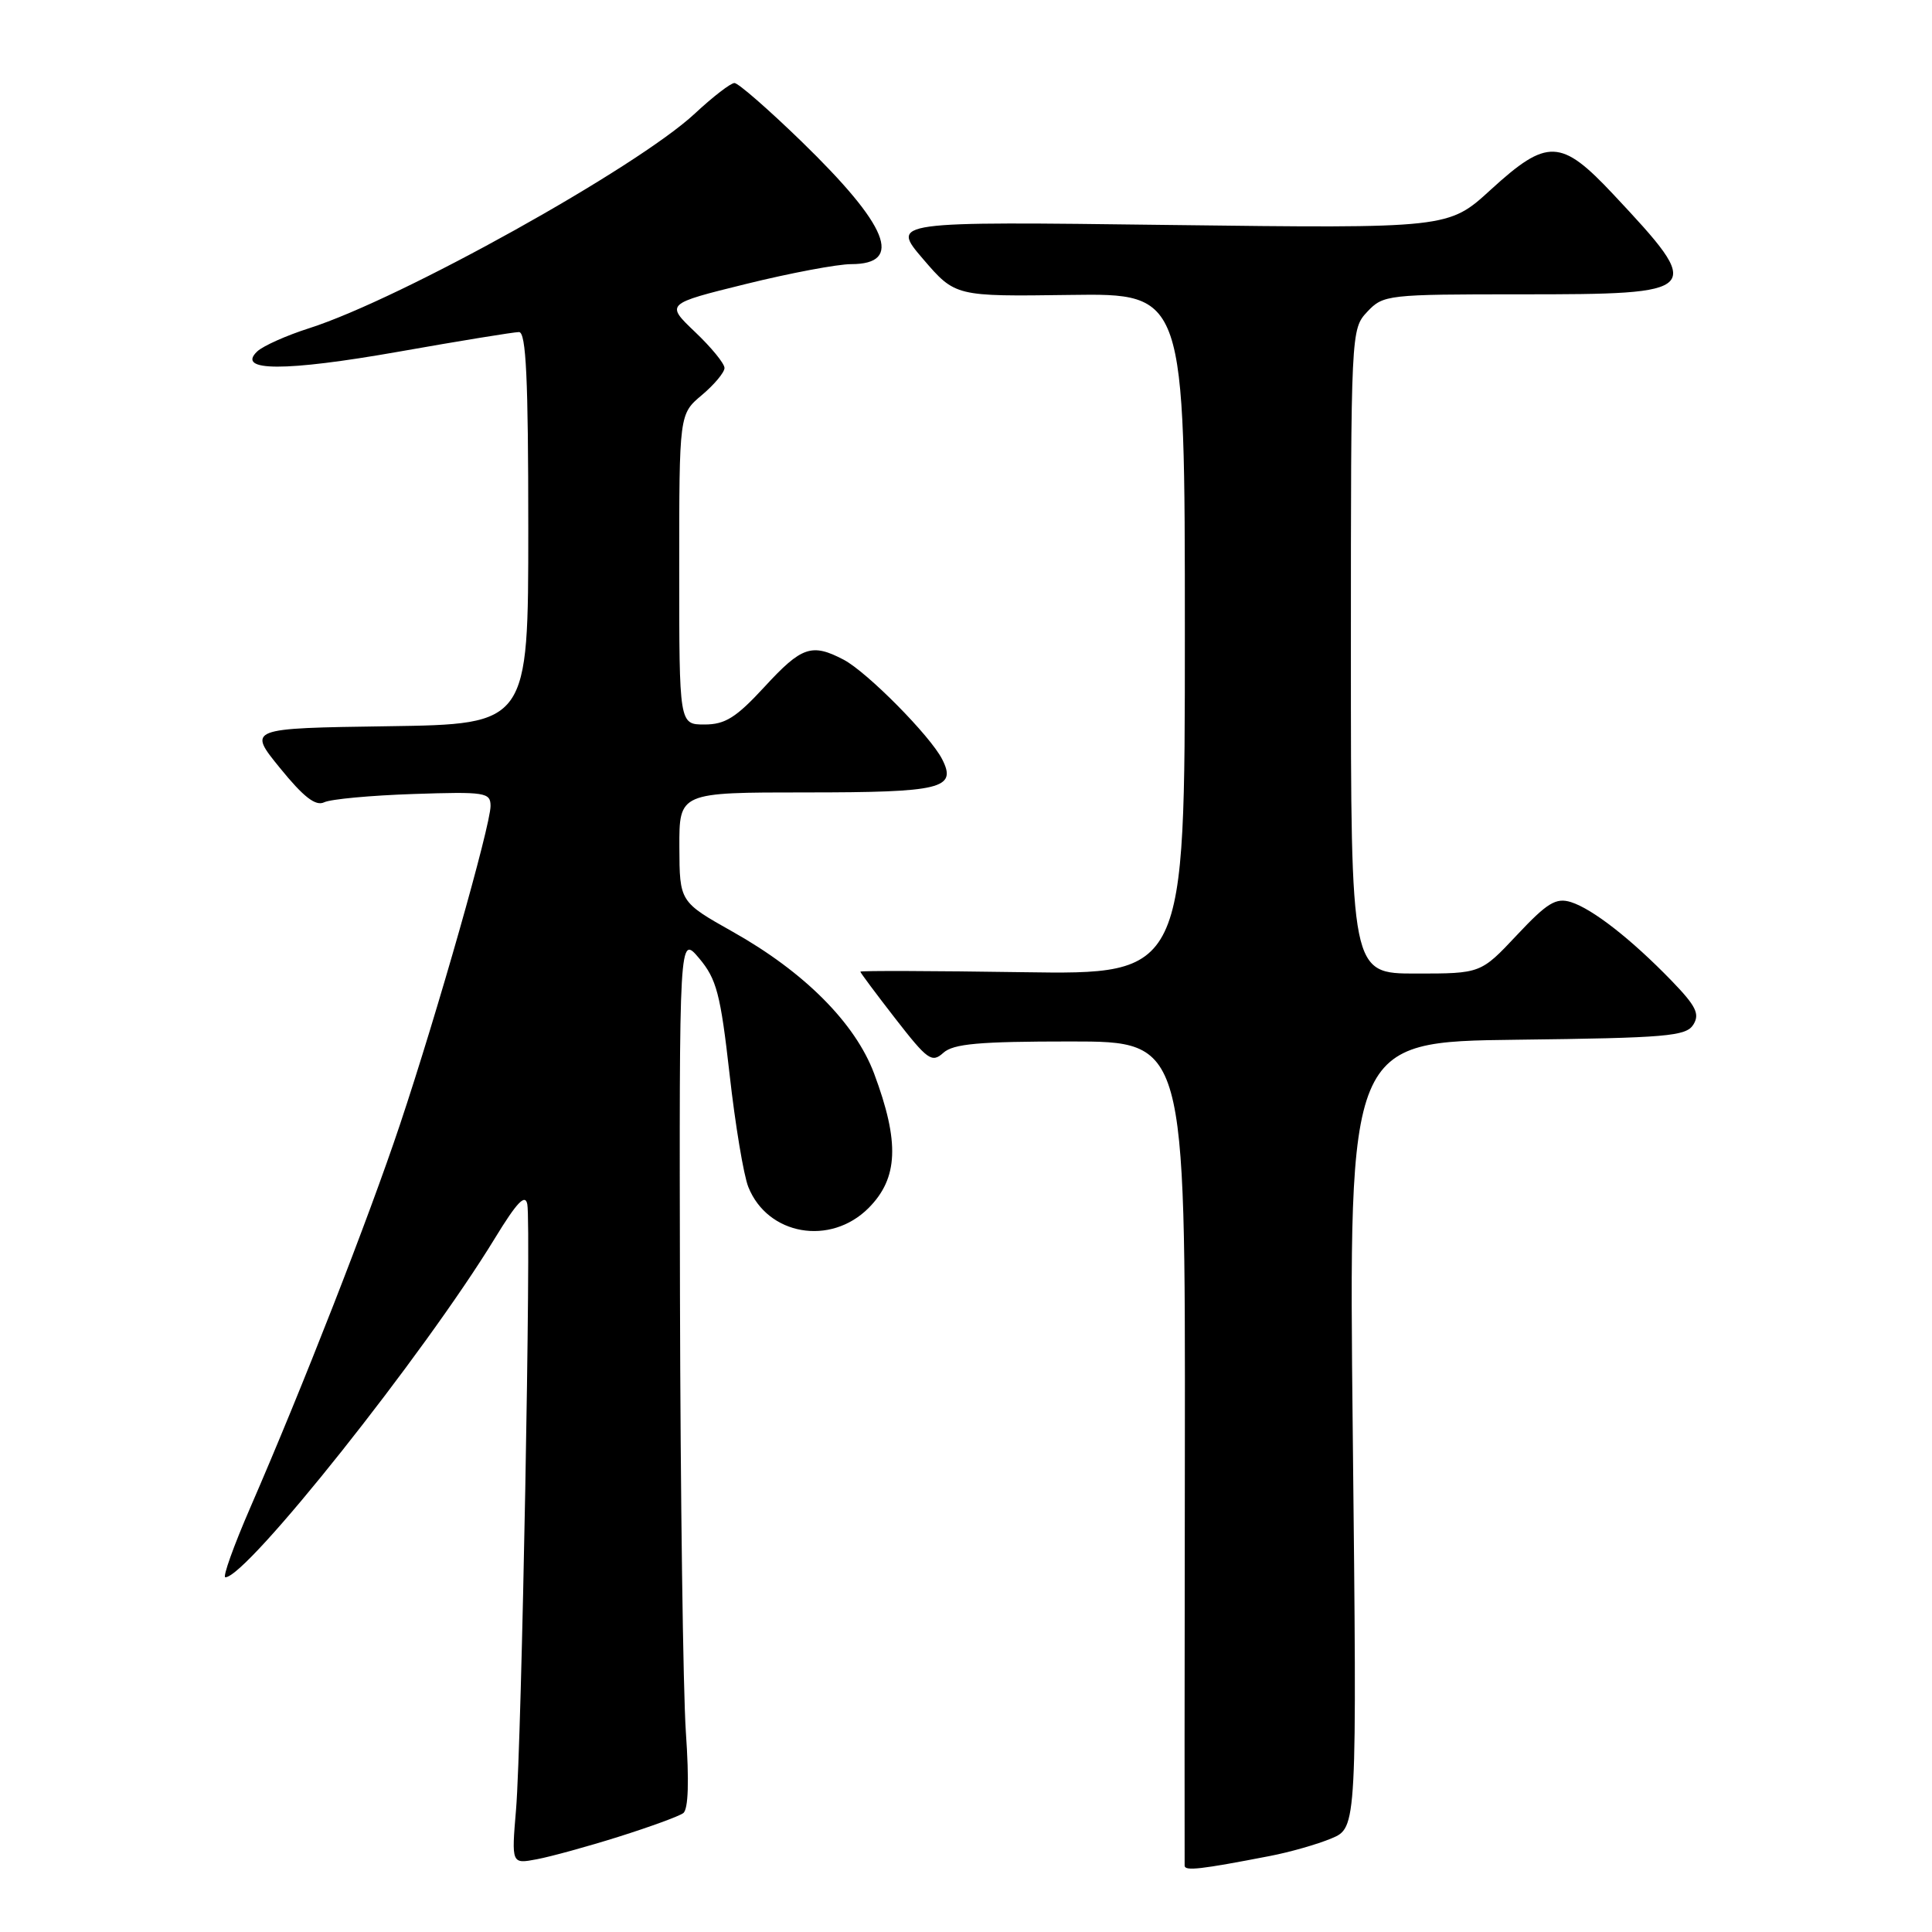 <?xml version="1.0" encoding="UTF-8" standalone="no"?>
<!DOCTYPE svg PUBLIC "-//W3C//DTD SVG 1.1//EN" "http://www.w3.org/Graphics/SVG/1.1/DTD/svg11.dtd" >
<svg xmlns="http://www.w3.org/2000/svg" xmlns:xlink="http://www.w3.org/1999/xlink" version="1.1" viewBox="0 0 256 256">
 <g >
 <path fill="currentColor"
d=" M 168.26 245.93 C 170.88 245.43 174.56 244.38 176.42 243.60 C 179.81 242.18 179.81 242.18 179.25 190.11 C 178.69 138.04 178.69 138.04 200.99 137.77 C 220.83 137.53 223.40 137.31 224.37 135.78 C 225.26 134.36 224.74 133.31 221.48 129.94 C 216.15 124.44 211.01 120.43 208.15 119.53 C 206.17 118.92 205.02 119.62 201.00 123.90 C 196.21 129.00 196.21 129.00 187.61 129.00 C 179.00 129.00 179.00 129.00 179.00 86.31 C 179.00 43.86 179.01 43.62 181.17 41.31 C 183.29 39.06 183.82 39.00 201.55 39.00 C 225.72 39.00 225.95 38.75 213.77 25.75 C 206.84 18.36 205.03 18.29 197.54 25.13 C 191.93 30.27 191.93 30.27 154.98 29.81 C 118.04 29.34 118.04 29.34 122.31 34.32 C 126.58 39.29 126.58 39.29 141.79 39.08 C 157.00 38.87 157.00 38.87 157.00 84.01 C 157.00 129.14 157.00 129.14 135.50 128.82 C 123.67 128.64 114.00 128.61 114.00 128.75 C 114.00 128.89 116.10 131.70 118.66 135.00 C 122.91 140.47 123.48 140.87 124.99 139.51 C 126.32 138.30 129.72 138.00 141.86 138.00 C 157.06 138.00 157.06 138.00 157.00 192.25 C 156.96 222.09 156.95 246.83 156.97 247.22 C 157.00 247.94 159.08 247.71 168.26 245.93 Z  M 82.00 243.37 C 86.12 242.07 89.97 240.67 90.53 240.25 C 91.21 239.76 91.33 236.02 90.88 229.50 C 90.51 224.00 90.16 197.98 90.10 171.67 C 90.00 123.85 90.00 123.85 92.65 126.99 C 94.95 129.73 95.47 131.70 96.67 142.32 C 97.42 149.02 98.54 155.76 99.16 157.29 C 101.72 163.68 110.02 165.13 115.08 160.08 C 119.03 156.12 119.23 151.36 115.82 142.24 C 113.32 135.57 106.58 128.80 97.12 123.48 C 90.05 119.50 90.05 119.50 90.02 112.25 C 90.00 105.00 90.00 105.00 106.80 105.00 C 124.77 105.00 126.83 104.50 124.84 100.60 C 123.26 97.50 114.91 89.06 111.80 87.42 C 107.57 85.20 106.23 85.65 101.31 91.00 C 97.54 95.09 96.09 96.00 93.35 96.00 C 90.00 96.00 90.00 96.00 90.00 75.44 C 90.00 54.87 90.00 54.87 93.00 52.35 C 94.65 50.96 96.00 49.34 96.00 48.76 C 96.00 48.17 94.24 46.02 92.09 43.98 C 88.19 40.26 88.19 40.26 98.84 37.63 C 104.71 36.18 110.98 35.00 112.78 35.00 C 119.77 35.00 117.72 29.93 106.21 18.75 C 101.82 14.49 97.82 11.00 97.32 11.00 C 96.82 11.00 94.46 12.82 92.08 15.04 C 84.40 22.20 53.18 39.58 41.00 43.48 C 37.98 44.44 34.87 45.83 34.09 46.56 C 31.25 49.24 37.77 49.25 52.77 46.61 C 60.90 45.17 68.10 44.00 68.77 44.00 C 69.71 44.00 70.00 50.13 70.00 69.98 C 70.00 95.96 70.00 95.96 51.40 96.23 C 32.81 96.50 32.81 96.50 37.11 101.78 C 40.23 105.62 41.82 106.85 42.95 106.31 C 43.80 105.89 49.11 105.40 54.75 105.21 C 64.32 104.89 65.00 105.00 65.00 106.80 C 65.00 109.39 57.94 134.23 52.99 149.03 C 48.83 161.47 40.11 183.78 33.17 199.75 C 30.96 204.84 29.47 209.00 29.86 209.00 C 32.70 209.00 56.19 179.46 65.58 164.07 C 68.50 159.29 69.60 158.14 69.87 159.57 C 70.40 162.26 69.12 230.90 68.38 239.75 C 67.77 247.00 67.77 247.00 71.14 246.36 C 72.99 246.01 77.88 244.67 82.00 243.37 Z "/>
</g>
</svg>